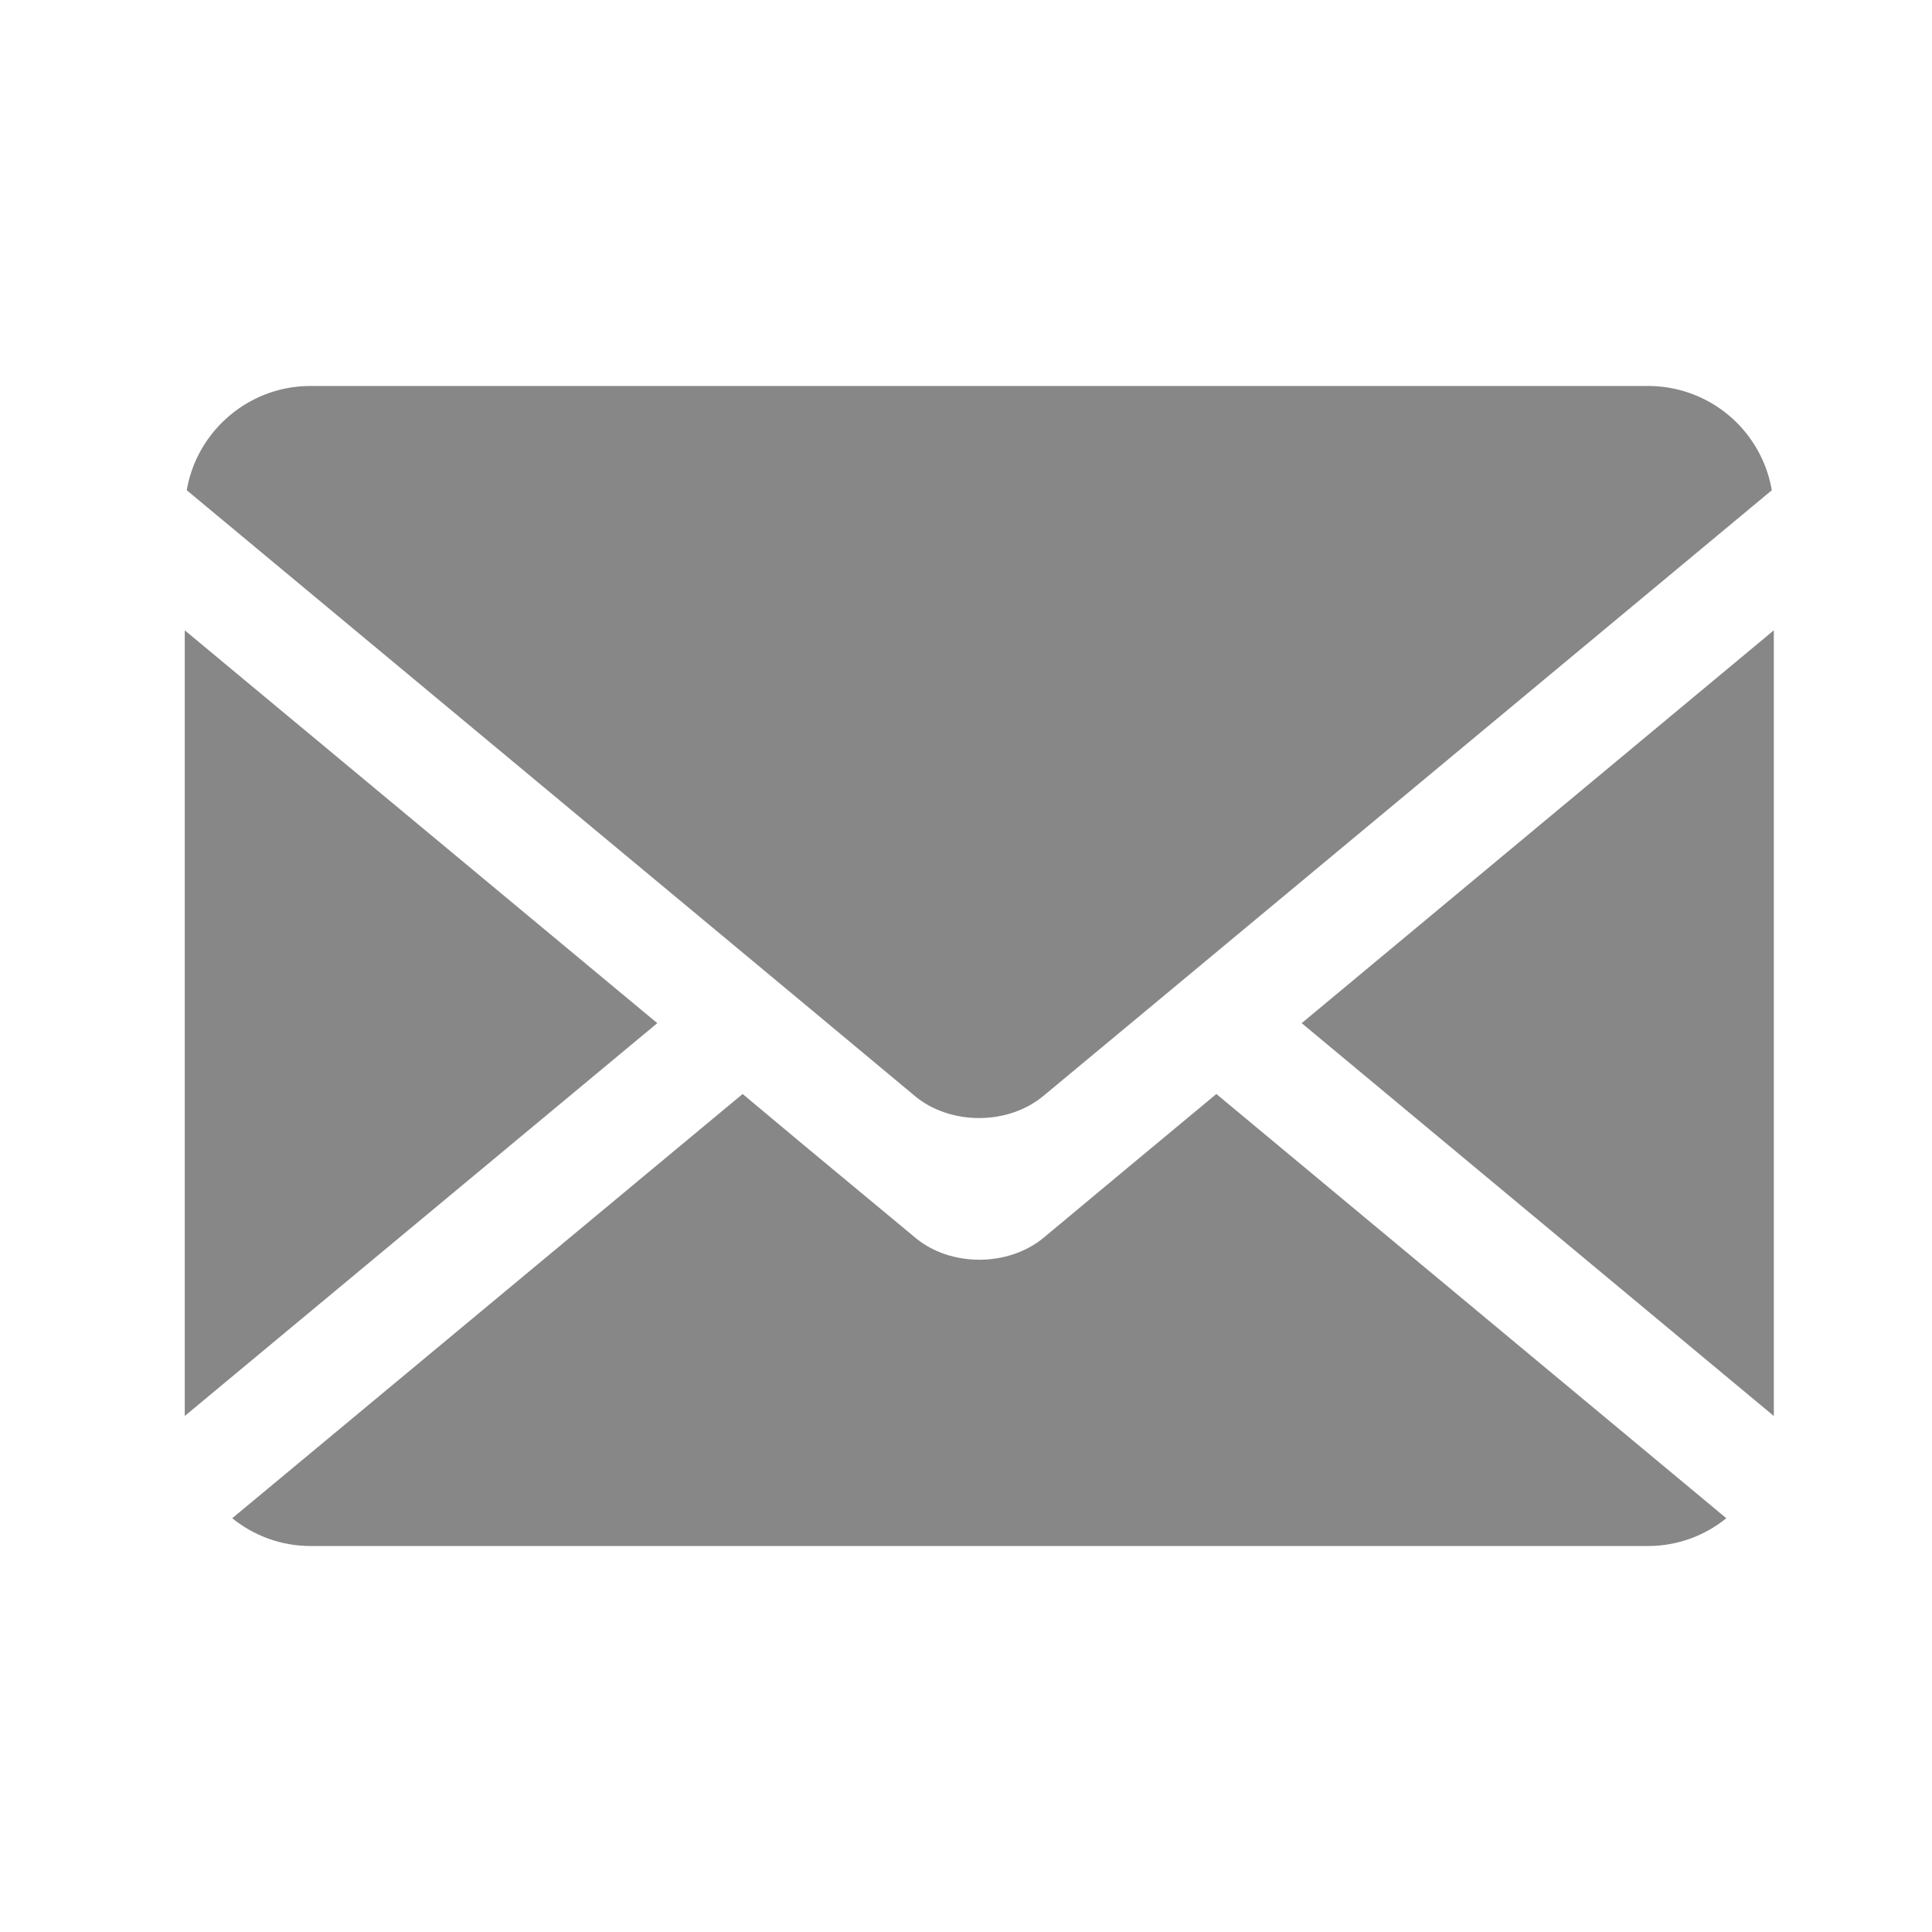 <svg version="1.1" id="Capa_1" xmlns="http://www.w3.org/2000/svg" x="0" y="0" viewBox="0 0 48 48" style="enable-background:new 0 0 48 48" xml:space="preserve"><style>.st0{fill:#878787}</style><path class="st0" d="M4.59 15.66v19.52l11.74-9.76zM40.95 9.59H7.71c-1.53 0-2.82 1.12-3.07 2.59l15.51 12.9 2.58 2.15c.88.73 2.31.73 3.19 0l2.72-2.26 15.38-12.79a3.117 3.117 0 0 0-3.07-2.59zM44.07 35.18V15.66l-11.73 9.76z"/><path class="st0" d="m28.03 29-2.1 1.75c-.88.73-2.32.73-3.19 0l-2.71-2.25-1.58-1.32L5.77 37.72c.53.43 1.21.69 1.94.69h33.24c.73 0 1.41-.26 1.94-.69L30.22 27.18 28.03 29z"/></svg>